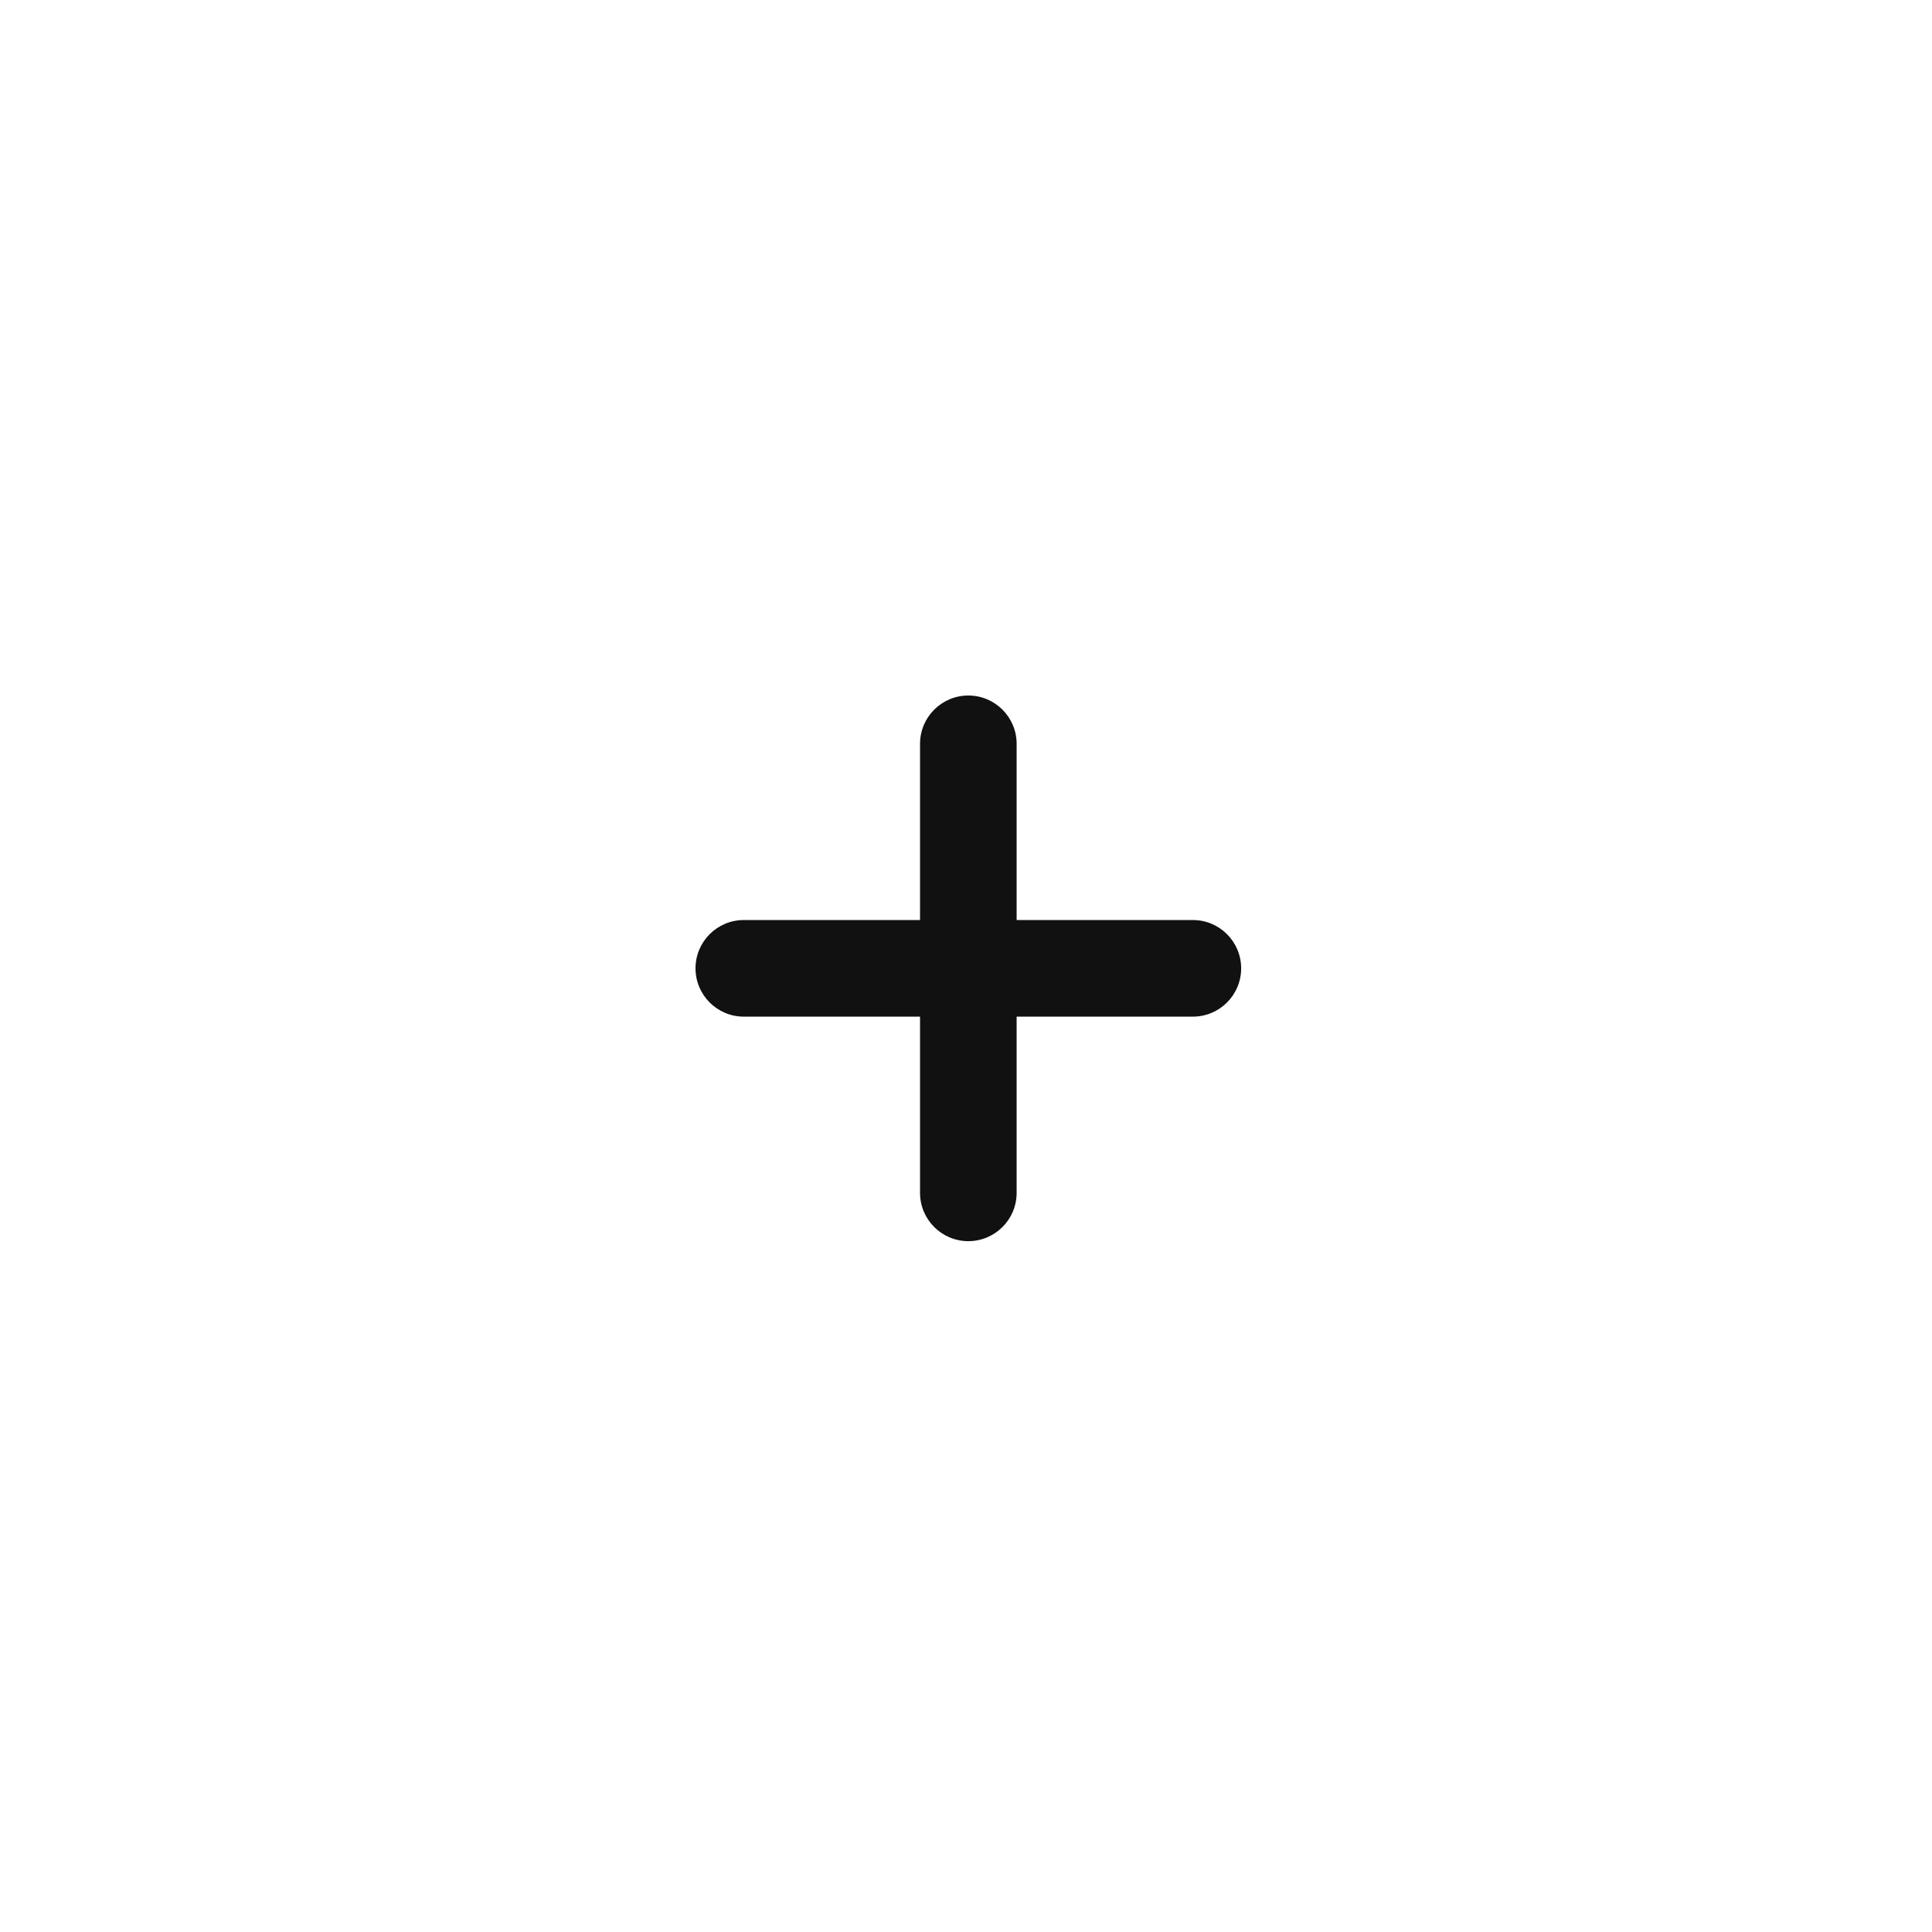 <svg width="100" height="100" viewBox="0 0 100 100" fill="none" xmlns="http://www.w3.org/2000/svg">
<g filter="url(#filter0_d_422_22405)">
<circle cx="50" cy="50" r="30" fill="white"/>
</g>
<path fill-rule="evenodd" clip-rule="evenodd" d="M52.621 38.5C52.621 37.119 51.502 36 50.121 36C48.74 36 47.621 37.119 47.621 38.5V47.621H38.5C37.119 47.621 36 48.74 36 50.121C36 51.502 37.119 52.621 38.5 52.621H47.621V61.742C47.621 63.123 48.74 64.242 50.121 64.242C51.502 64.242 52.621 63.123 52.621 61.742V52.621H61.742C63.123 52.621 64.242 51.502 64.242 50.121C64.242 48.74 63.123 47.621 61.742 47.621H52.621V38.5Z" fill="#111111"/>
<defs>
<filter id="filter0_d_422_22405" x="0" y="0" width="100" height="100" filterUnits="userSpaceOnUse" color-interpolation-filters="sRGB">
<feFlood flood-opacity="0" result="BackgroundImageFix"/>
<feColorMatrix in="SourceAlpha" type="matrix" values="0 0 0 0 0 0 0 0 0 0 0 0 0 0 0 0 0 0 127 0" result="hardAlpha"/>
<feOffset/>
<feGaussianBlur stdDeviation="10"/>
<feComposite in2="hardAlpha" operator="out"/>
<feColorMatrix type="matrix" values="0 0 0 0 0 0 0 0 0 0 0 0 0 0 0 0 0 0 0.07 0"/>
<feBlend mode="normal" in2="BackgroundImageFix" result="effect1_dropShadow_422_22405"/>
<feBlend mode="normal" in="SourceGraphic" in2="effect1_dropShadow_422_22405" result="shape"/>
</filter>
</defs>
</svg>
